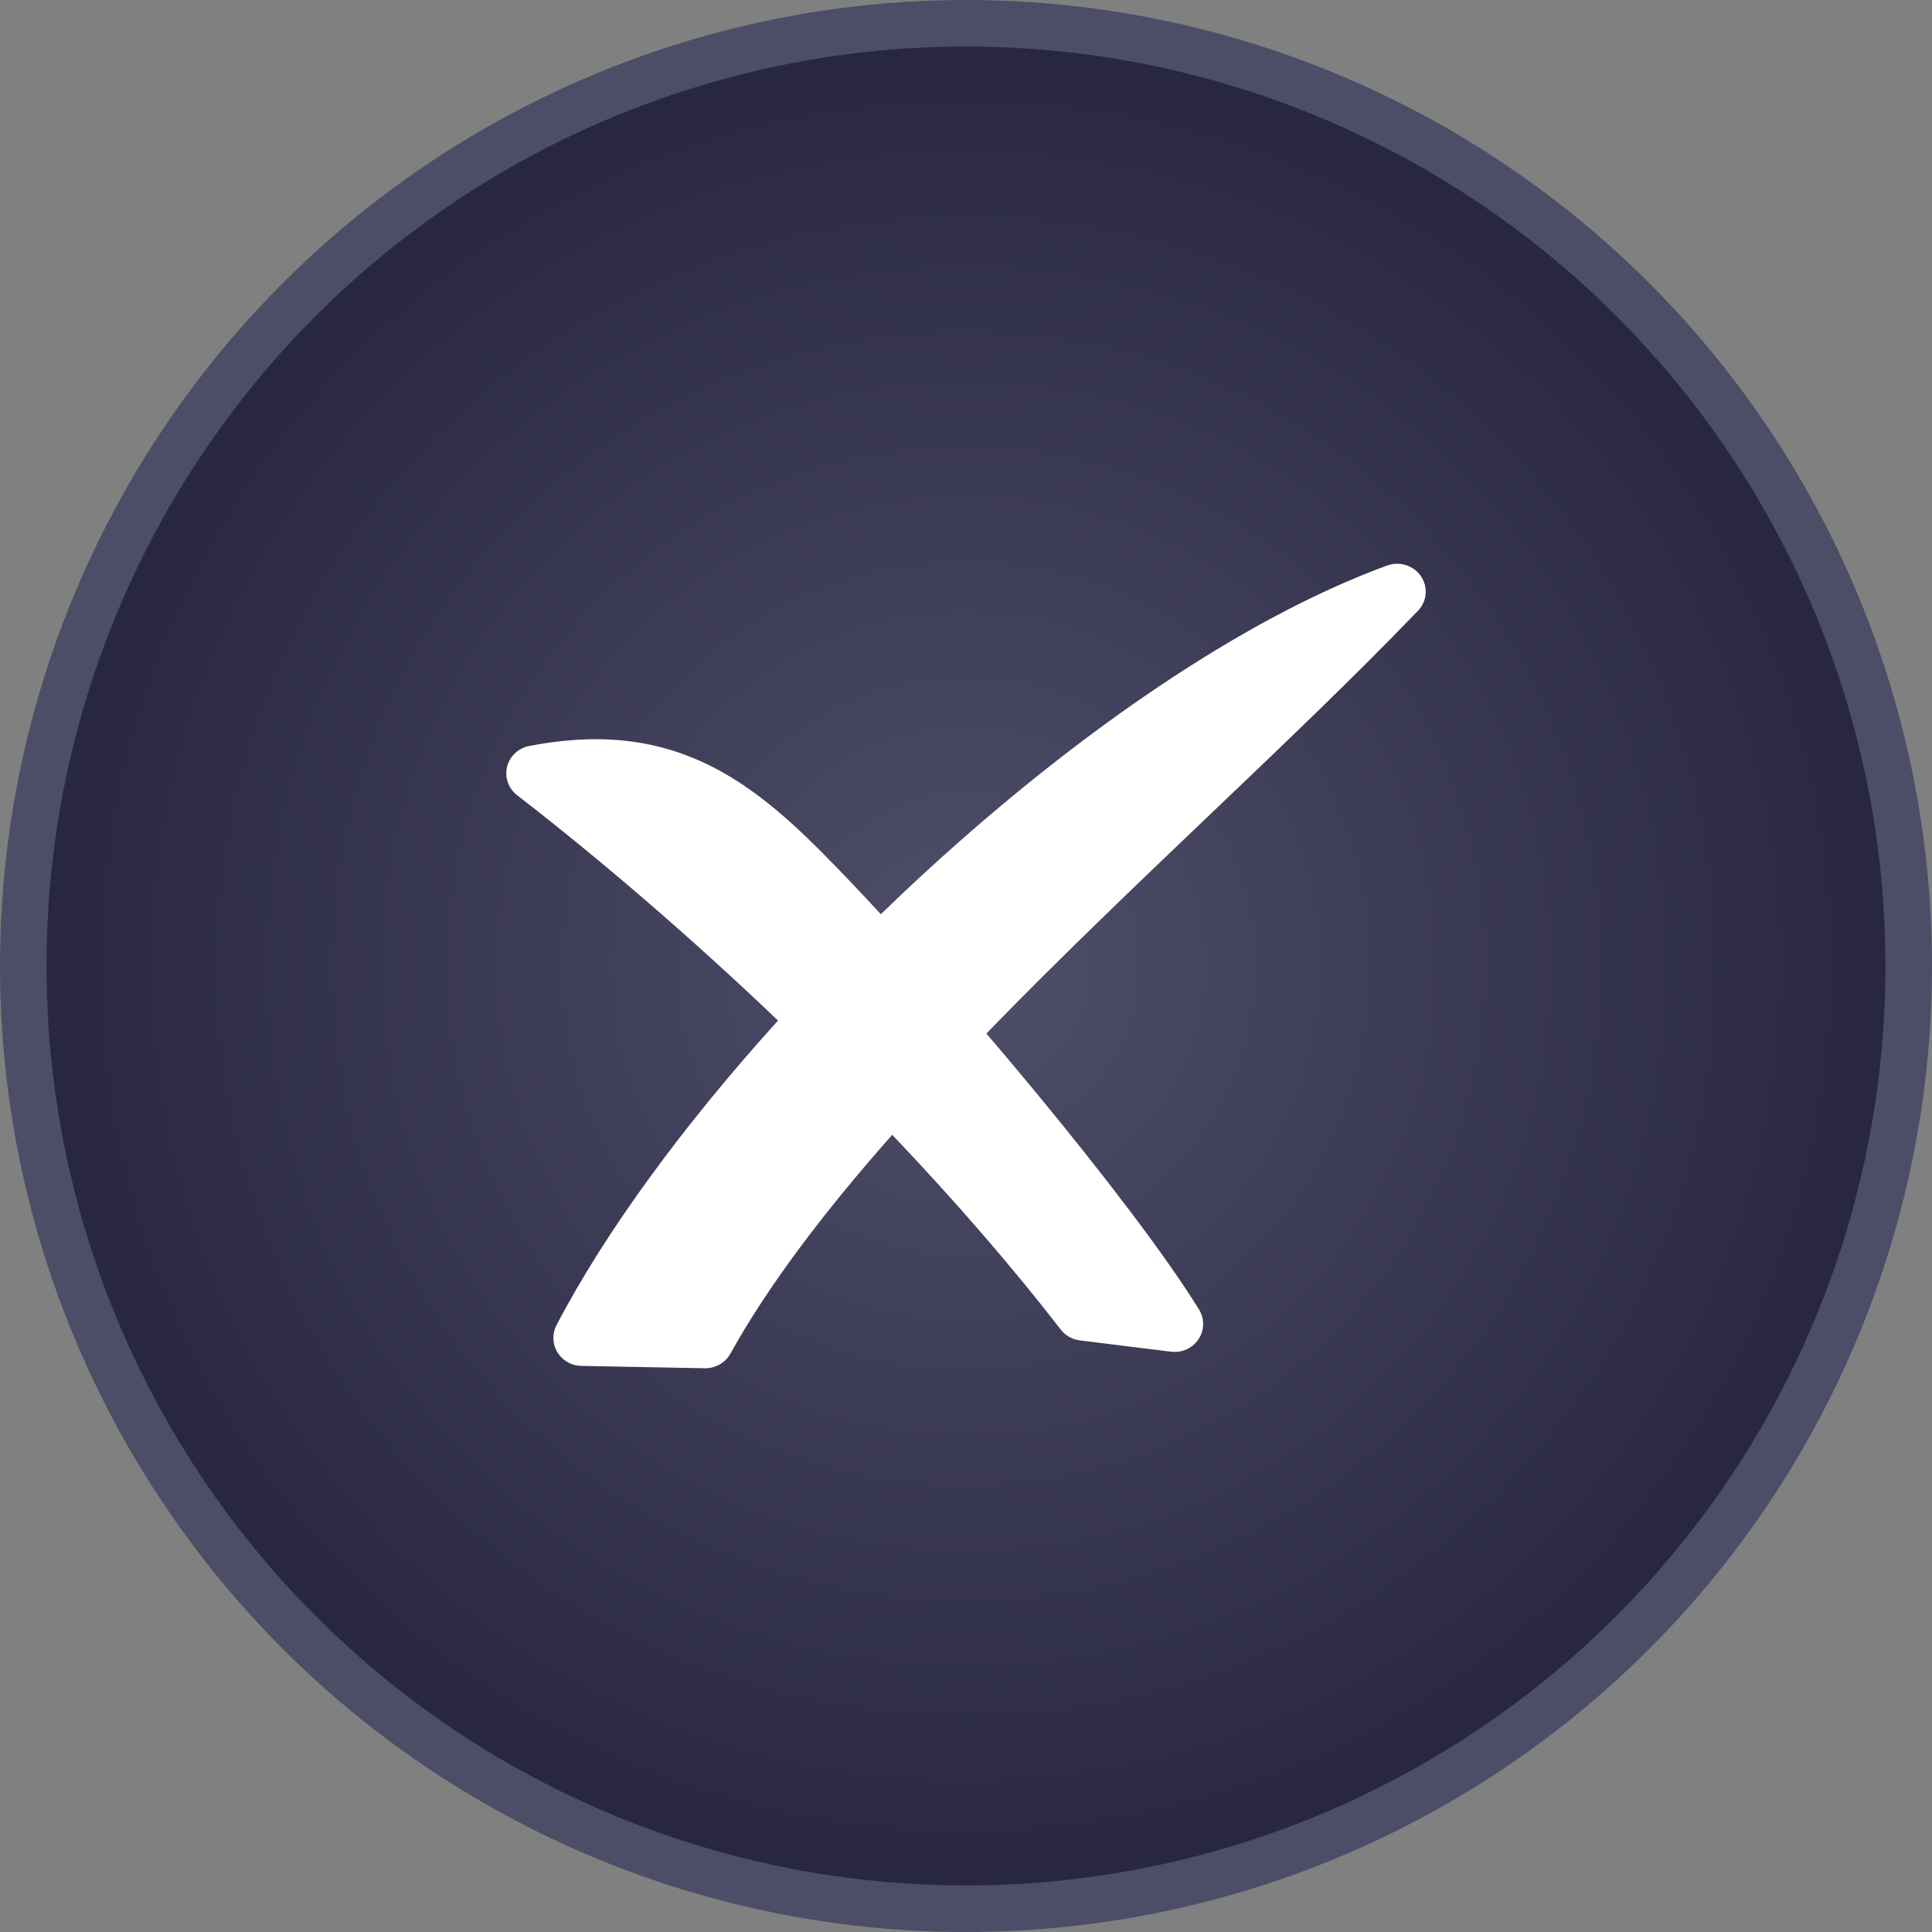 <svg width="83" height="83" viewBox="0 0 83 83" fill="none" xmlns="http://www.w3.org/2000/svg">
<rect x="0" y="0" width="83" height="83" fill="#808080" stroke="none"/>
<g id="Group 1261157751">
<circle id="Ellipse 2127" cx="41.5" cy="41.5" r="40.5" fill="url(#paint0_radial_14_6662)" stroke="#4C4D67" stroke-width="2"/>
<path id="Vector" d="M23.904 56.937C26.005 52.906 29.378 48.314 33.425 43.843C29.672 40.261 25.804 36.937 22.216 34.163C21.685 33.753 21.594 32.998 22.014 32.479C22.195 32.254 22.454 32.1 22.742 32.047C25.617 31.492 27.891 31.756 29.919 32.623C31.899 33.471 33.576 34.872 35.333 36.642C36.09 37.405 36.939 38.296 37.841 39.275C38.515 38.622 39.198 37.978 39.891 37.344C46.227 31.544 53.318 26.595 59.587 24.296C60.222 24.063 60.932 24.375 61.171 24.996C61.353 25.469 61.21 25.983 60.851 26.305C58.244 29.02 55.246 31.88 52.118 34.863C48.888 37.945 45.516 41.162 42.375 44.4C43.114 45.264 43.844 46.135 44.568 47.011C47.46 50.518 50.102 53.972 51.514 56.264C51.862 56.832 51.672 57.57 51.09 57.91C50.841 58.056 50.547 58.11 50.261 58.064L46.394 57.585C46.231 57.565 46.074 57.513 45.932 57.433C45.791 57.352 45.667 57.245 45.568 57.117C43.422 54.34 40.956 51.512 38.33 48.751C35.501 51.951 33.064 55.122 31.377 58.155C31.148 58.566 30.708 58.794 30.259 58.781L24.981 58.68C24.303 58.67 23.763 58.124 23.773 57.462C23.776 57.28 23.821 57.1 23.904 56.937Z" fill="white"/>
</g>
<defs>
<radialGradient id="paint0_radial_14_6662" cx="0" cy="0" r="1" gradientUnits="userSpaceOnUse" gradientTransform="translate(41.5 41.5) rotate(90) scale(39.5)">
<stop stop-color="#504F6A"/>
<stop offset="1" stop-color="#282641"/>
</radialGradient>
</defs>
</svg>
